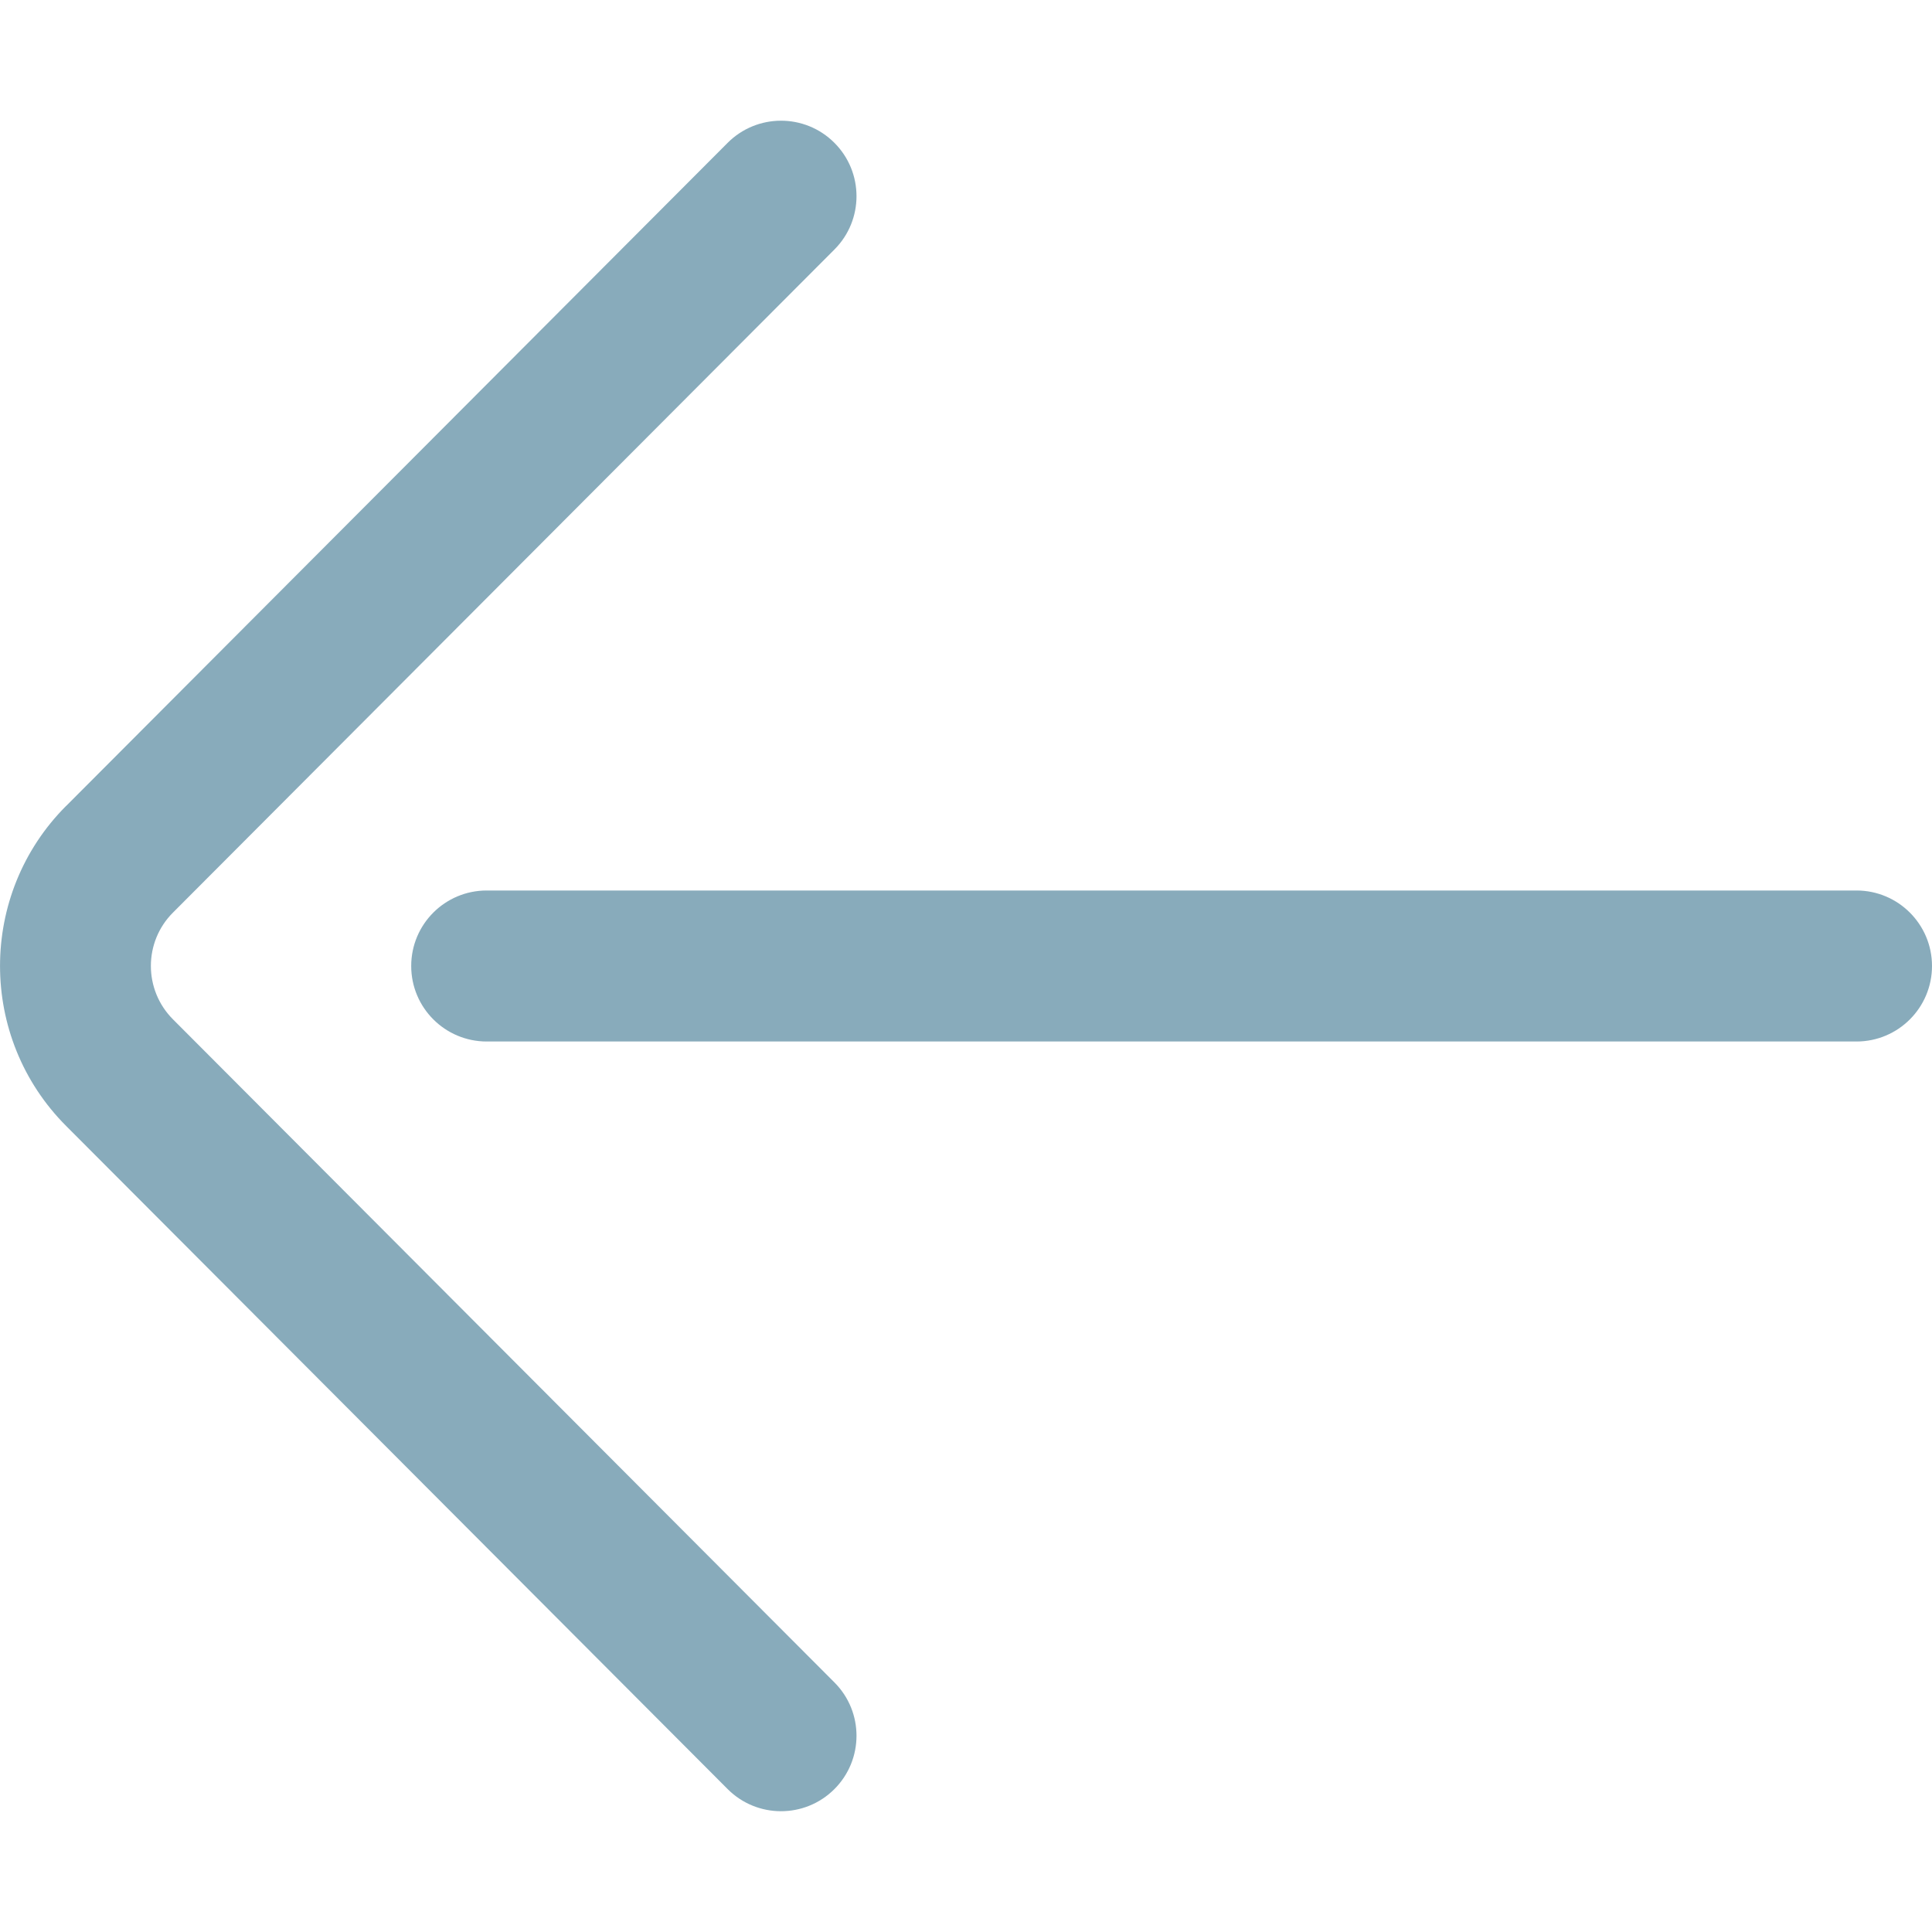 <svg width="25" height="25" viewBox="0 0 25 25" xmlns="http://www.w3.org/2000/svg" fill="none"><path d="M.856 10.429l8.559-8.58c.381-.382.999-.383 1.381-.002s.383.999.002 1.381l-8.56 8.581c-.381.381-.381 1 .001 1.382l8.559 8.58c.381.382.38 1-.002 1.381-.191.19-.44.285-.69.285-.25 0-.501-.096-.691-.287l-8.558-8.579c-1.142-1.142-1.142-3.001-.001-4.143zM6.298 11.523h17.725c.539 0 .977.437.977.977 0 .539-.437.977-.977.977h-17.725c-.539 0-.977-.437-.977-.977s.437-.977.977-.977z" fill="#135978" fill-opacity=".5"/></svg>